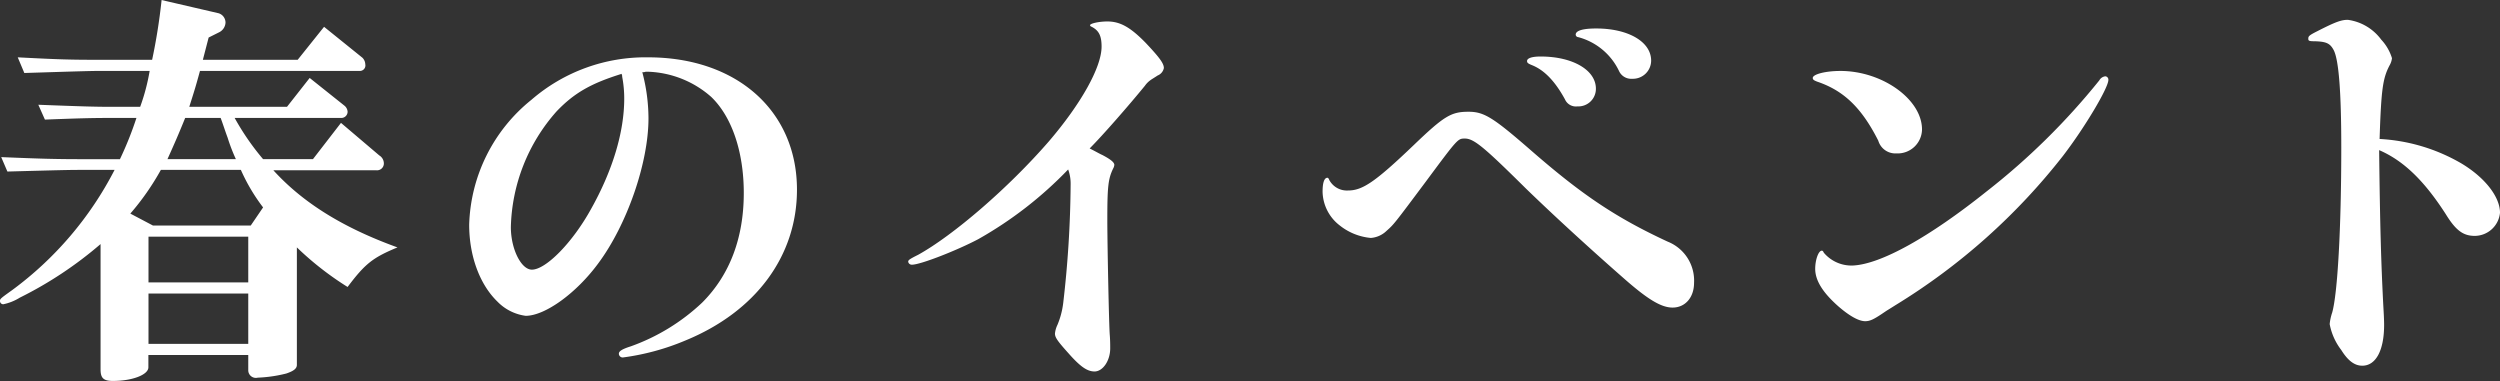 <svg xmlns="http://www.w3.org/2000/svg" width="327.472" height="49.907" viewBox="0 0 327.472 49.907">
  <rect x="0" y="0" width="327.472" height="49.907" fill="#333333" stroke="none"/>
  <defs>
    <style>
      .cls-1 {
        fill: #fff;
        fill-rule: evenodd;
      }
    </style>
  </defs>
  <path id="ハローウッズ" class="cls-1" d="M798.389,848.531h13.068v2.052a1,1,0,0,0,1.242.918,18.253,18.253,0,0,0,3.726-.54c0.972-.324,1.4-0.648,1.4-1.134v-15.39a40.317,40.317,0,0,0,6.643,5.184c2.322-3.078,3.294-3.834,6.534-5.184-7.182-2.592-12.421-5.887-16.255-10.1h13.5a0.894,0.894,0,0,0,.972-0.918,1.232,1.232,0,0,0-.594-1.026l-5.022-4.266-3.673,4.752H813.4a33.155,33.155,0,0,1-3.726-5.4h14.041a0.823,0.823,0,0,0,.756-0.81,1.111,1.111,0,0,0-.432-0.81l-4.537-3.618-2.97,3.78h-12.8c0.7-2.214.81-2.538,1.4-4.7h20.9a0.72,0.72,0,0,0,.756-0.864,1.274,1.274,0,0,0-.378-0.864l-5.023-4.05-3.456,4.32h-12.42l0.756-2.916,1.4-.7a1.492,1.492,0,0,0,.81-1.242,1.28,1.28,0,0,0-.918-1.242l-7.452-1.728a76.84,76.84,0,0,1-1.242,7.83h-6.966c-3.942,0-5.454-.054-10.638-0.324l0.864,2.052,5.184-.162c1.944-.054,3.564-0.108,4.59-0.108h6.642a26.624,26.624,0,0,1-1.242,4.7h-3.942c-1.944,0-3.78-.054-9.4-0.27l0.864,1.944c4.32-.162,6.048-0.216,8.532-0.216h3.456a45.016,45.016,0,0,1-2.16,5.4h-4.914c-3.51,0-5.4-.054-10.638-0.27l0.81,1.89c7.938-.216,8.316-0.216,9.828-0.216h4.212a45.206,45.206,0,0,1-13.446,15.769c-1.512,1.08-1.566,1.134-1.566,1.4a0.426,0.426,0,0,0,.432.432,6.546,6.546,0,0,0,2.16-.864,50.773,50.773,0,0,0,10.584-7.02v16.416c0,1.134.378,1.512,1.62,1.512,2.538,0,4.644-.81,4.644-1.782v-1.62Zm12.1-24.247A24.142,24.142,0,0,0,813.4,829.2l-1.62,2.376h-12.8l-2.97-1.566a33.662,33.662,0,0,0,4-5.725h10.476Zm-12.1,16.2h13.068v6.588H798.389v-6.588Zm0-1.458v-5.994h13.068v5.994H798.389Zm9.45-21.547c0.27,0.7.594,1.728,0.918,2.592a22.9,22.9,0,0,0,1.08,2.808h-8.964c0.972-2.16,1.4-3.132,2.322-5.4h4.644Zm55.836-6.048h0.27a13.165,13.165,0,0,1,8.154,3.294c2.7,2.592,4.266,7.182,4.266,12.582,0,5.887-1.836,10.747-5.454,14.365a26.644,26.644,0,0,1-9.342,5.724c-1.188.378-1.566,0.648-1.566,0.972a0.5,0.5,0,0,0,.54.486,31.627,31.627,0,0,0,8.154-2.214c9.234-3.78,14.635-11.07,14.635-19.765,0-10.314-7.885-17.334-19.5-17.334a22.814,22.814,0,0,0-15.282,5.562,21.764,21.764,0,0,0-8.154,16.363c0,4.05,1.35,7.776,3.672,10.044a6.32,6.32,0,0,0,3.726,1.89c2.538,0,6.642-2.97,9.5-6.858,3.78-5.076,6.588-13.177,6.588-19.009a23.88,23.88,0,0,0-.81-6.048,0.928,0.928,0,0,0,.432-0.054h0.162Zm-3.294.378a0.418,0.418,0,0,1,.054.162v0.108a15.164,15.164,0,0,1,.27,2.862c0,4.374-1.512,9.4-4.32,14.419-2.43,4.428-5.94,7.992-7.776,7.992-1.4,0-2.754-2.7-2.754-5.562a23.651,23.651,0,0,1,5.994-15.175c2.322-2.43,4.536-3.672,8.532-4.914v0.108Zm61.29,9.666c1.674-1.674,5.076-5.562,7.236-8.208a3.063,3.063,0,0,1,.756-0.756c0.054-.054.432-0.27,0.918-0.594a1.317,1.317,0,0,0,.81-0.972c0-.594-0.54-1.35-2.376-3.294-2-2.052-3.348-2.808-5.022-2.808-1.134,0-2.268.27-2.268,0.486a0.182,0.182,0,0,0,.108.162c1.026,0.486,1.4,1.188,1.4,2.646,0,2.7-2.7,7.506-6.912,12.42-5.292,6.1-12.528,12.313-17.118,14.851-1.188.594-1.3,0.7-1.3,0.918a0.473,0.473,0,0,0,.486.378c1.134,0,5.94-1.89,8.694-3.348a51.083,51.083,0,0,0,11.772-9.127,5.435,5.435,0,0,1,.324,1.944,141.368,141.368,0,0,1-.972,15.553,10.679,10.679,0,0,1-.756,2.862,3.357,3.357,0,0,0-.324,1.134c0,0.486.27,0.918,1.728,2.538,1.566,1.782,2.484,2.43,3.456,2.43,1.08,0,2.052-1.4,2.052-3.024,0-.432,0-1.026-0.054-1.728-0.108-1.188-.324-12.042-0.324-15.066,0-4.375.108-5.4,0.756-6.751a1.243,1.243,0,0,0,.162-0.486c0-.324-0.432-0.7-1.566-1.3C923.075,822.232,922.427,821.854,921.671,821.476Zm66.366-15.714c-1.728,0-2.7.27-2.7,0.81a0.345,0.345,0,0,0,.324.324,8.263,8.263,0,0,1,5.346,4.428,1.754,1.754,0,0,0,1.728,1.026,2.389,2.389,0,0,0,2.485-2.376C995.22,807.49,992.2,805.762,988.037,805.762Zm-7.29,3.672c-1.134,0-1.782.216-1.782,0.594,0,0.216.108,0.324,0.648,0.54,1.62,0.648,3.024,2.106,4.32,4.482a1.557,1.557,0,0,0,1.62.918,2.3,2.3,0,0,0,2.43-2.322C987.983,811.216,984.959,809.434,980.747,809.434Zm-9.936,10.746c1.188,0,2.484,1.08,8.046,6.588,3.294,3.187,7.722,7.291,12.96,11.881,3.025,2.646,4.753,3.672,6.211,3.672,1.674,0,2.812-1.35,2.812-3.24a5.488,5.488,0,0,0-3.46-5.4c-6.751-3.132-11.179-6.1-17.821-11.881-5.022-4.374-6.21-5.13-8.262-5.13-2.268,0-3.186.54-7.182,4.374-5.022,4.806-6.7,5.94-8.586,5.94a2.617,2.617,0,0,1-2.484-1.4,0.386,0.386,0,0,0-.216-0.27c-0.432,0-.648.648-0.648,1.836a5.71,5.71,0,0,0,2.268,4.429,7.632,7.632,0,0,0,4.05,1.62,3.307,3.307,0,0,0,2.052-.918c0.972-.864.972-0.864,5.13-6.427C969.893,820.18,969.893,820.18,970.811,820.18Zm83.919-8.154a1.04,1.04,0,0,0-.81.54,89.793,89.793,0,0,1-14.74,14.526c-7.51,6-13.88,9.559-17.55,9.721a4.744,4.744,0,0,1-3.79-1.674c-0.1-.216-0.16-0.27-0.27-0.27-0.43,0-.86,1.188-0.86,2.376,0,1.512.97,3.078,2.97,4.86,1.41,1.242,2.7,2,3.57,2,0.64,0,1.13-.216,2.7-1.3,0.16-.108.7-0.432,1.29-0.81a82.456,82.456,0,0,0,21.93-19.549c2.86-3.726,5.94-8.91,5.94-9.936A0.442,0.442,0,0,0,1054.73,812.026Zm-34.72-.7c-1.95,0-3.62.432-3.62,0.918,0,0.216.16,0.324,0.59,0.486,3.51,1.188,5.83,3.456,7.99,7.722a2.331,2.331,0,0,0,2.38,1.674,3.189,3.189,0,0,0,3.35-3.132C1030.7,815.05,1025.51,811.324,1020.01,811.324Zm70.63,8.91c0.21-6.588.43-7.938,1.29-9.612a2.455,2.455,0,0,0,.33-0.972,6.227,6.227,0,0,0-1.41-2.43,6.518,6.518,0,0,0-4.37-2.592c-0.86,0-1.62.27-3.94,1.458-1.19.594-1.24,0.7-1.24,1.026,0,0.27.1,0.324,0.91,0.324,1.46,0.054,1.95.27,2.43,1.188,0.65,1.3.98,5.454,0.98,12.69,0,10.693-.49,19.171-1.19,21.655a6.738,6.738,0,0,0-.33,1.512,7.941,7.941,0,0,0,1.52,3.4c0.91,1.458,1.78,2.052,2.75,2.052,1.78,0,2.86-2,2.86-5.346,0-.7-0.05-1.566-0.11-2.592-0.27-5.292-.43-10.206-0.54-20.3,3.24,1.4,5.94,4.05,8.75,8.425,1.3,2.106,2.27,2.808,3.78,2.808a3.344,3.344,0,0,0,3.3-3.024c0-2.107-2-4.645-5.08-6.481A23.8,23.8,0,0,0,1090.64,820.234Z" transform="translate(-778.938 -802.031)"/>
</svg>
